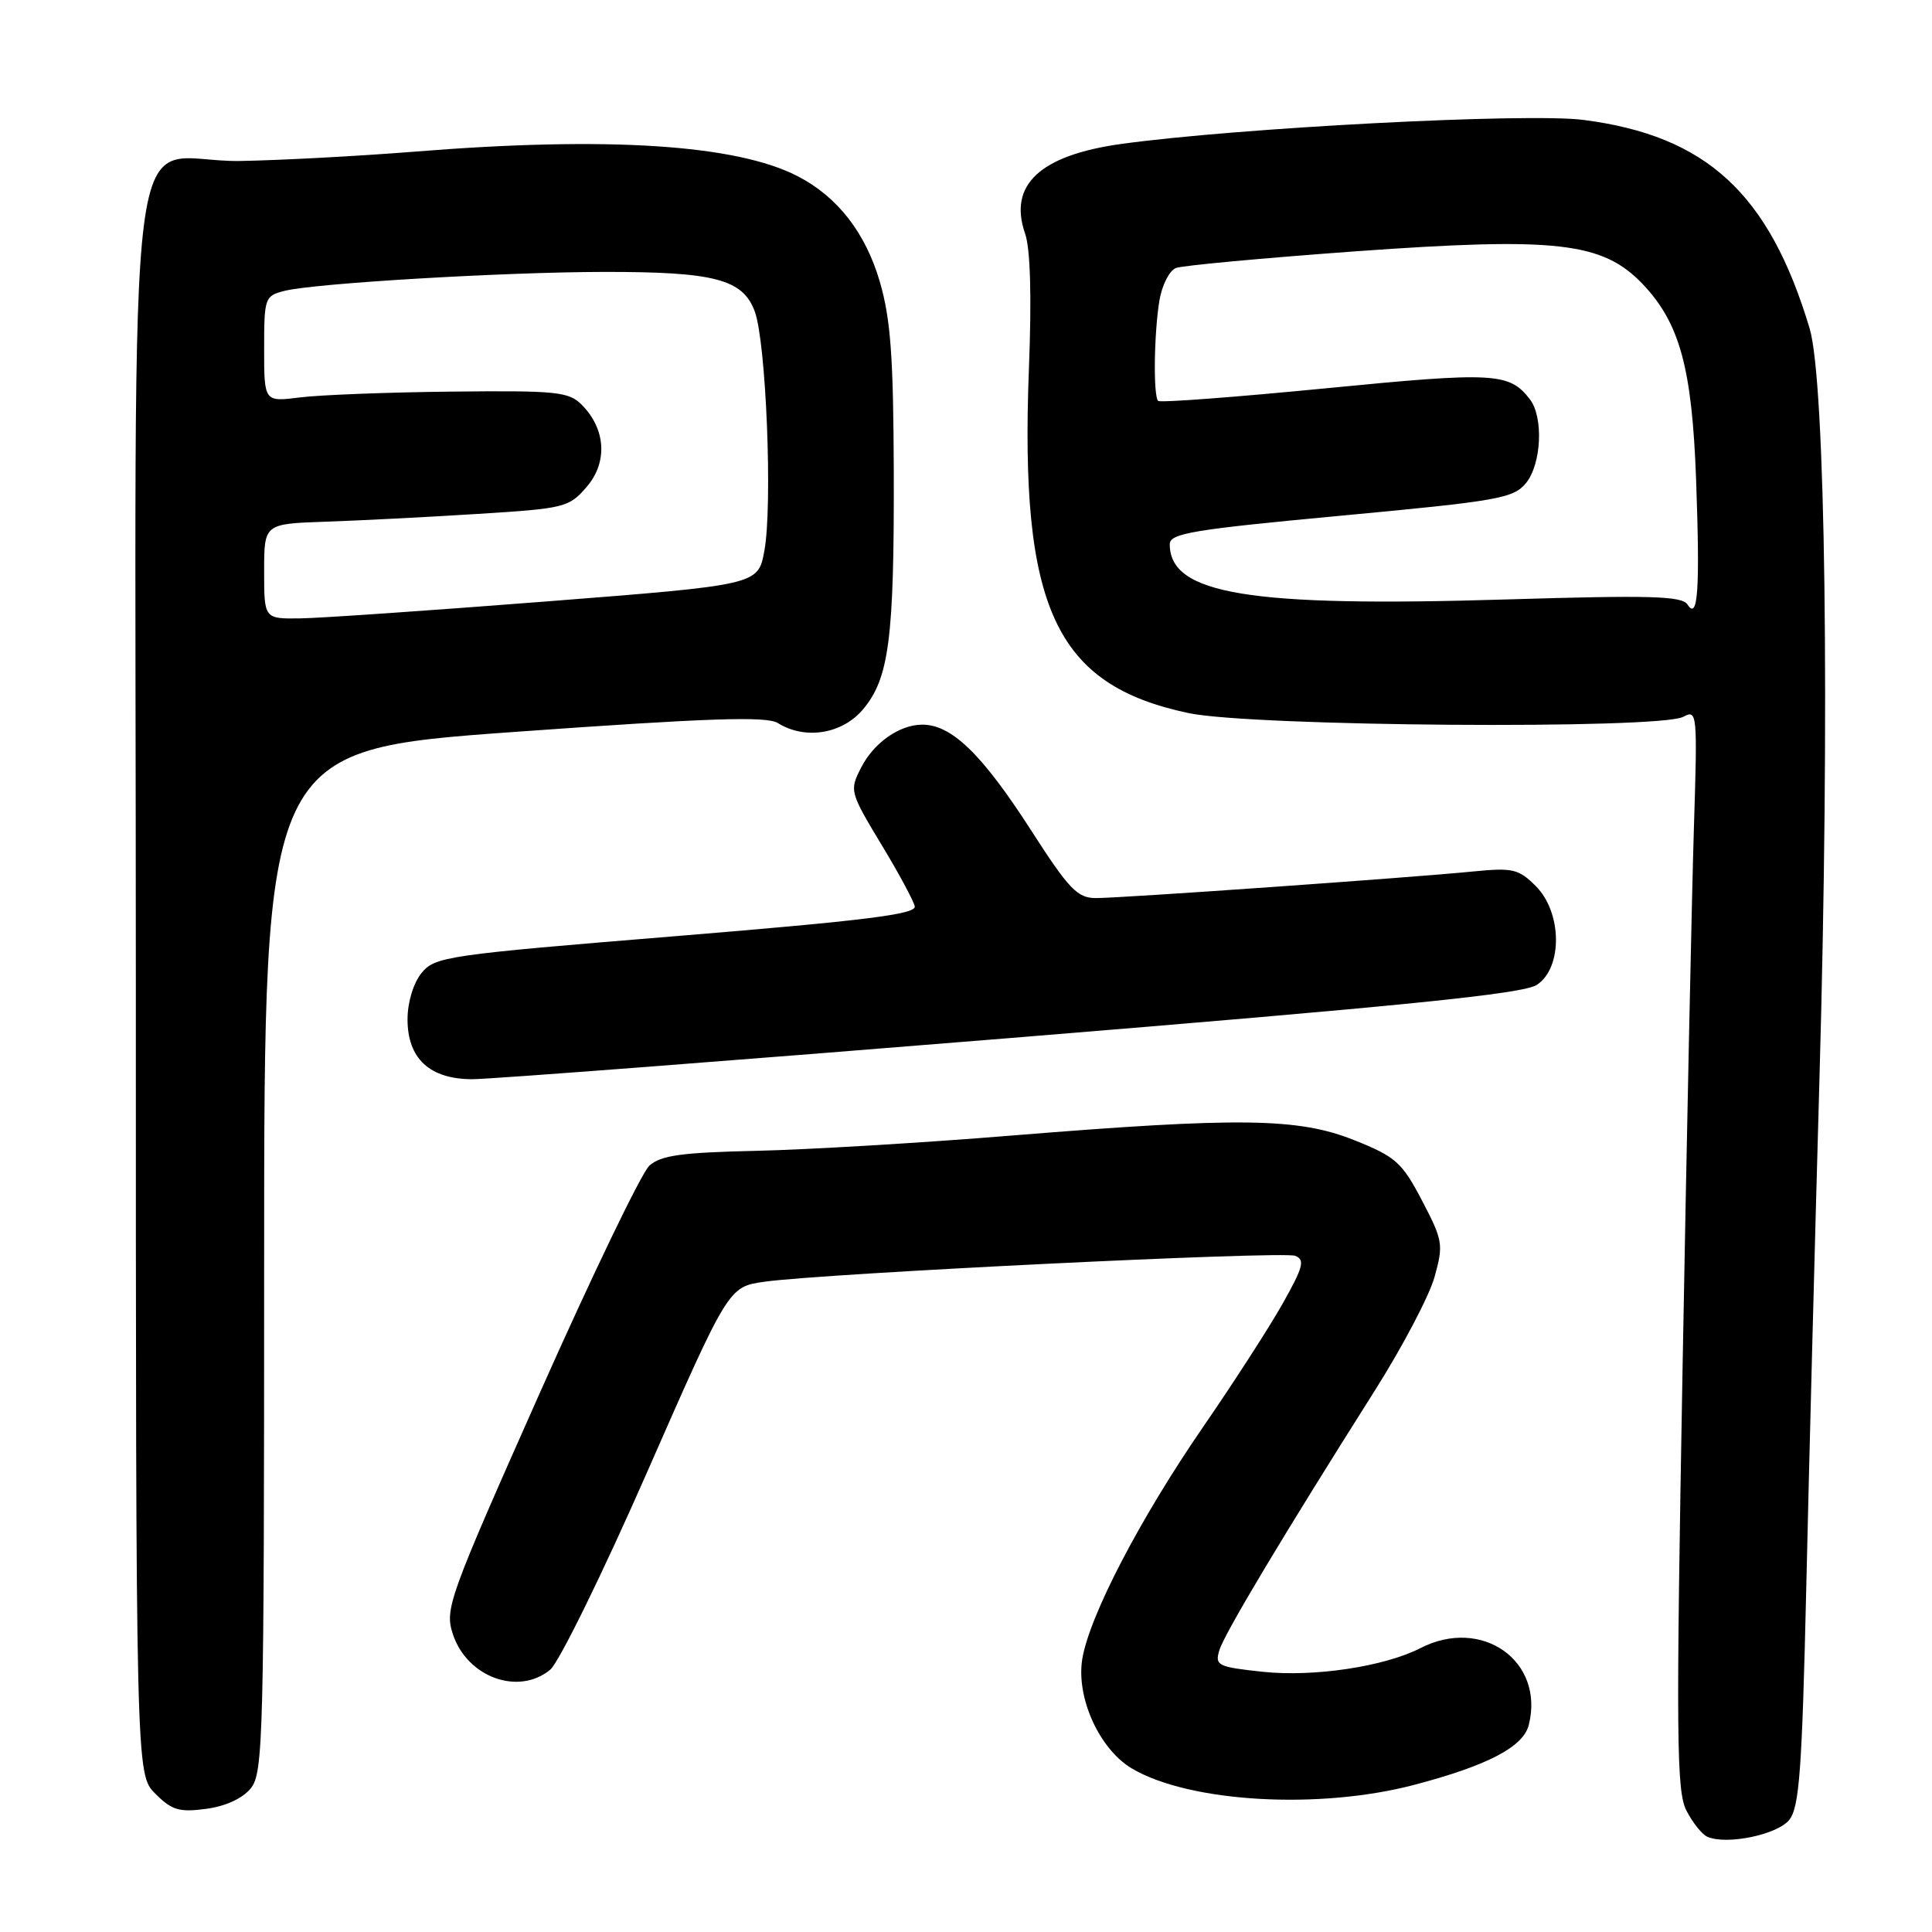 <?xml version="1.0" encoding="UTF-8" standalone="no"?>
<!DOCTYPE svg PUBLIC "-//W3C//DTD SVG 1.1//EN" "http://www.w3.org/Graphics/SVG/1.1/DTD/svg11.dtd" >
<svg xmlns="http://www.w3.org/2000/svg" xmlns:xlink="http://www.w3.org/1999/xlink" version="1.1" viewBox="0 0 256 256">
 <g >
 <path fill="currentColor"
d=" M 237.08 241.15 C 238.42 239.50 238.78 234.59 239.34 210.34 C 239.70 194.48 240.49 164.11 241.09 142.86 C 242.47 94.23 241.89 50.54 239.78 43.50 C 234.41 25.62 226.12 17.99 209.82 15.89 C 202.40 14.93 163.95 16.94 148.53 19.08 C 137.79 20.58 133.59 24.51 135.83 30.95 C 136.53 32.96 136.71 39.30 136.34 48.78 C 135.10 80.57 139.82 90.76 157.50 94.49 C 165.93 96.27 219.88 96.67 223.04 94.98 C 224.89 93.99 224.93 94.44 224.45 109.73 C 224.18 118.40 223.50 150.59 222.95 181.25 C 222.07 230.23 222.14 237.36 223.46 239.91 C 224.28 241.51 225.53 243.07 226.23 243.38 C 228.77 244.50 235.48 243.12 237.08 241.15 Z  M 33.24 236.95 C 34.88 234.92 35.00 230.21 35.00 167.07 C 35.00 99.37 35.00 99.37 68.08 96.99 C 94.01 95.13 101.57 94.88 103.07 95.81 C 106.68 98.06 111.59 97.27 114.35 94.00 C 117.81 89.88 118.49 84.66 118.43 62.50 C 118.38 47.29 118.02 42.27 116.58 37.33 C 114.69 30.85 110.98 26.08 105.72 23.36 C 97.58 19.14 80.50 18.04 55.00 20.09 C 47.58 20.68 37.16 21.24 31.85 21.33 C 16.22 21.60 18.00 7.58 18.00 130.20 C 18.00 235.09 18.00 235.09 20.58 237.67 C 22.77 239.87 23.76 240.16 27.32 239.68 C 29.89 239.34 32.15 238.30 33.24 236.95 Z  M 187.44 236.49 C 197.15 233.93 201.84 231.47 202.57 228.57 C 204.70 220.10 196.37 214.19 188.20 218.39 C 183.42 220.84 174.07 222.24 167.31 221.52 C 161.35 220.88 160.96 220.69 161.57 218.67 C 162.22 216.48 170.13 203.29 182.25 184.13 C 185.85 178.43 189.38 171.72 190.08 169.22 C 191.28 164.91 191.20 164.39 188.43 159.09 C 185.77 154.02 184.95 153.28 179.50 151.10 C 172.05 148.11 164.34 148.01 134.00 150.47 C 122.17 151.44 106.97 152.34 100.21 152.49 C 90.31 152.71 87.56 153.09 86.04 154.46 C 85.01 155.40 78.47 168.96 71.51 184.61 C 59.41 211.83 58.91 213.20 60.01 216.54 C 61.89 222.24 68.69 224.72 72.90 221.25 C 74.06 220.29 79.86 208.48 85.77 195.01 C 96.53 170.52 96.53 170.52 101.26 169.84 C 109.07 168.73 169.91 165.75 171.61 166.40 C 172.95 166.92 172.69 167.88 169.95 172.75 C 168.17 175.91 163.45 183.22 159.47 189.00 C 151.06 201.21 144.32 214.16 143.40 219.87 C 142.59 224.99 145.69 231.79 149.99 234.34 C 157.62 238.84 174.79 239.83 187.44 236.49 Z  M 134.05 137.53 C 186.03 133.29 201.81 131.70 203.64 130.50 C 207.08 128.24 207.00 120.91 203.50 117.41 C 201.23 115.14 200.44 114.96 195.25 115.47 C 187.02 116.29 148.59 119.00 145.23 119.00 C 142.76 119.00 141.66 117.85 136.63 110.03 C 130.12 99.91 126.08 95.99 122.17 96.02 C 119.16 96.05 115.79 98.42 114.12 101.68 C 112.53 104.78 112.57 104.91 116.96 112.19 C 119.14 115.80 121.05 119.36 121.21 120.09 C 121.44 121.14 114.69 121.98 89.60 124.04 C 59.14 126.53 57.62 126.75 55.85 128.94 C 54.77 130.28 54.00 132.82 54.00 135.07 C 54.00 140.28 56.95 143.00 62.60 143.00 C 64.92 143.00 97.07 140.54 134.05 137.53 Z  M 223.61 80.11 C 222.87 78.97 218.77 78.85 199.61 79.43 C 165.51 80.47 155.00 78.75 155.00 72.11 C 155.00 70.67 158.04 70.17 177.71 68.33 C 198.60 66.38 200.55 66.03 202.21 64.00 C 204.26 61.46 204.54 55.29 202.72 52.91 C 199.99 49.37 198.03 49.26 175.71 51.45 C 163.72 52.62 153.71 53.38 153.46 53.12 C 152.80 52.47 152.91 44.16 153.63 39.81 C 153.97 37.78 154.95 35.85 155.82 35.51 C 156.69 35.18 167.41 34.19 179.64 33.30 C 206.25 31.39 212.34 32.08 217.64 37.62 C 222.57 42.78 224.20 48.74 224.74 63.50 C 225.27 78.15 224.99 82.27 223.61 80.11 Z  M 35.00 75.70 C 35.00 69.41 35.00 69.41 43.07 69.13 C 47.52 68.98 56.58 68.52 63.23 68.10 C 74.83 67.38 75.40 67.24 77.74 64.51 C 80.55 61.25 80.28 56.83 77.06 53.61 C 75.35 51.90 73.68 51.74 59.83 51.89 C 51.40 51.98 42.36 52.33 39.75 52.66 C 35.00 53.26 35.00 53.26 35.00 46.24 C 35.00 39.44 35.09 39.20 37.71 38.54 C 41.71 37.53 66.78 36.05 80.00 36.03 C 94.68 36.01 98.43 36.99 100.01 41.27 C 101.52 45.36 102.39 67.04 101.28 73.00 C 100.45 77.50 100.45 77.50 72.47 79.69 C 57.09 80.89 42.36 81.91 39.75 81.94 C 35.00 82.00 35.00 82.00 35.00 75.70 Z "/>
</g>
</svg>